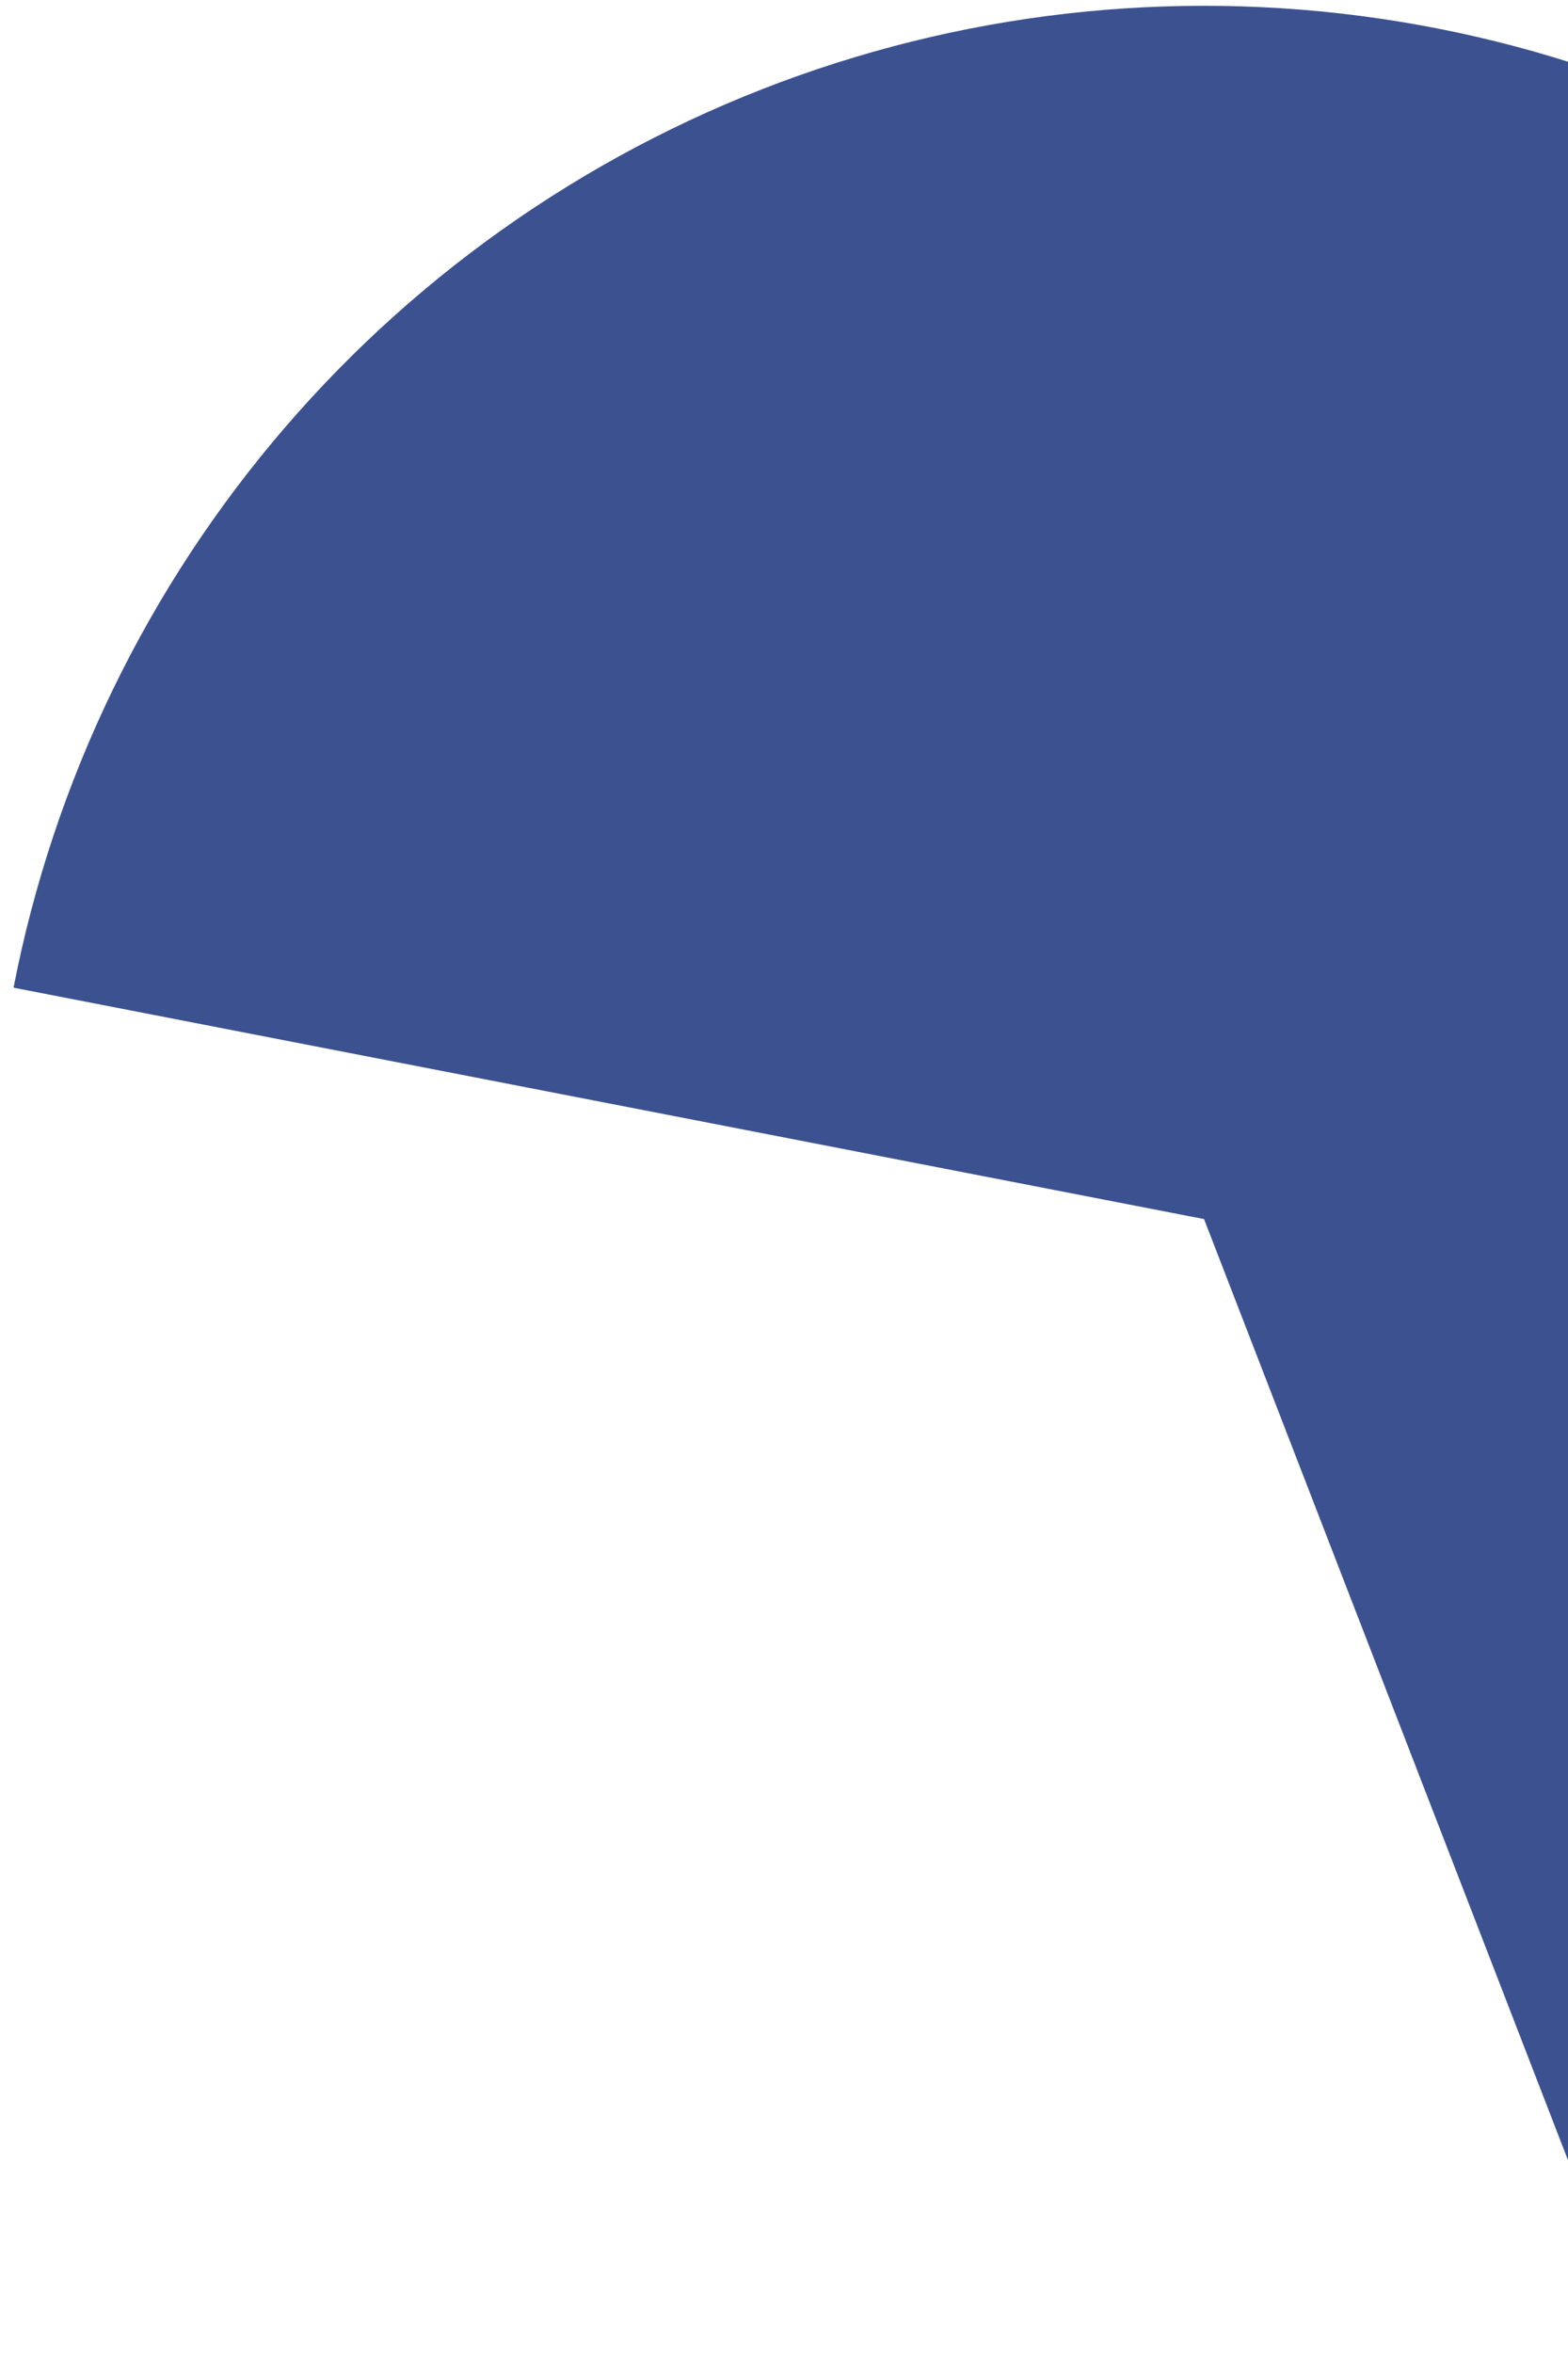 <svg width="108" height="162" viewBox="0 0 108 162" fill="none" xmlns="http://www.w3.org/2000/svg">
<path d="M0.933 68C3.704 53.736 10.148 40.442 19.629 29.43C29.109 18.418 41.298 10.07 54.992 5.21C68.686 0.35 83.41 -0.854 97.711 1.716C112.013 4.287 125.396 10.544 136.54 19.869C147.683 29.194 156.202 41.264 161.254 54.888C166.306 68.513 167.717 83.219 165.347 97.555C162.978 111.891 156.909 125.361 147.742 136.634C138.574 147.908 126.625 156.595 113.073 161.838L82.932 83.932L0.933 68Z" fill="#3C5190"/>
</svg>
